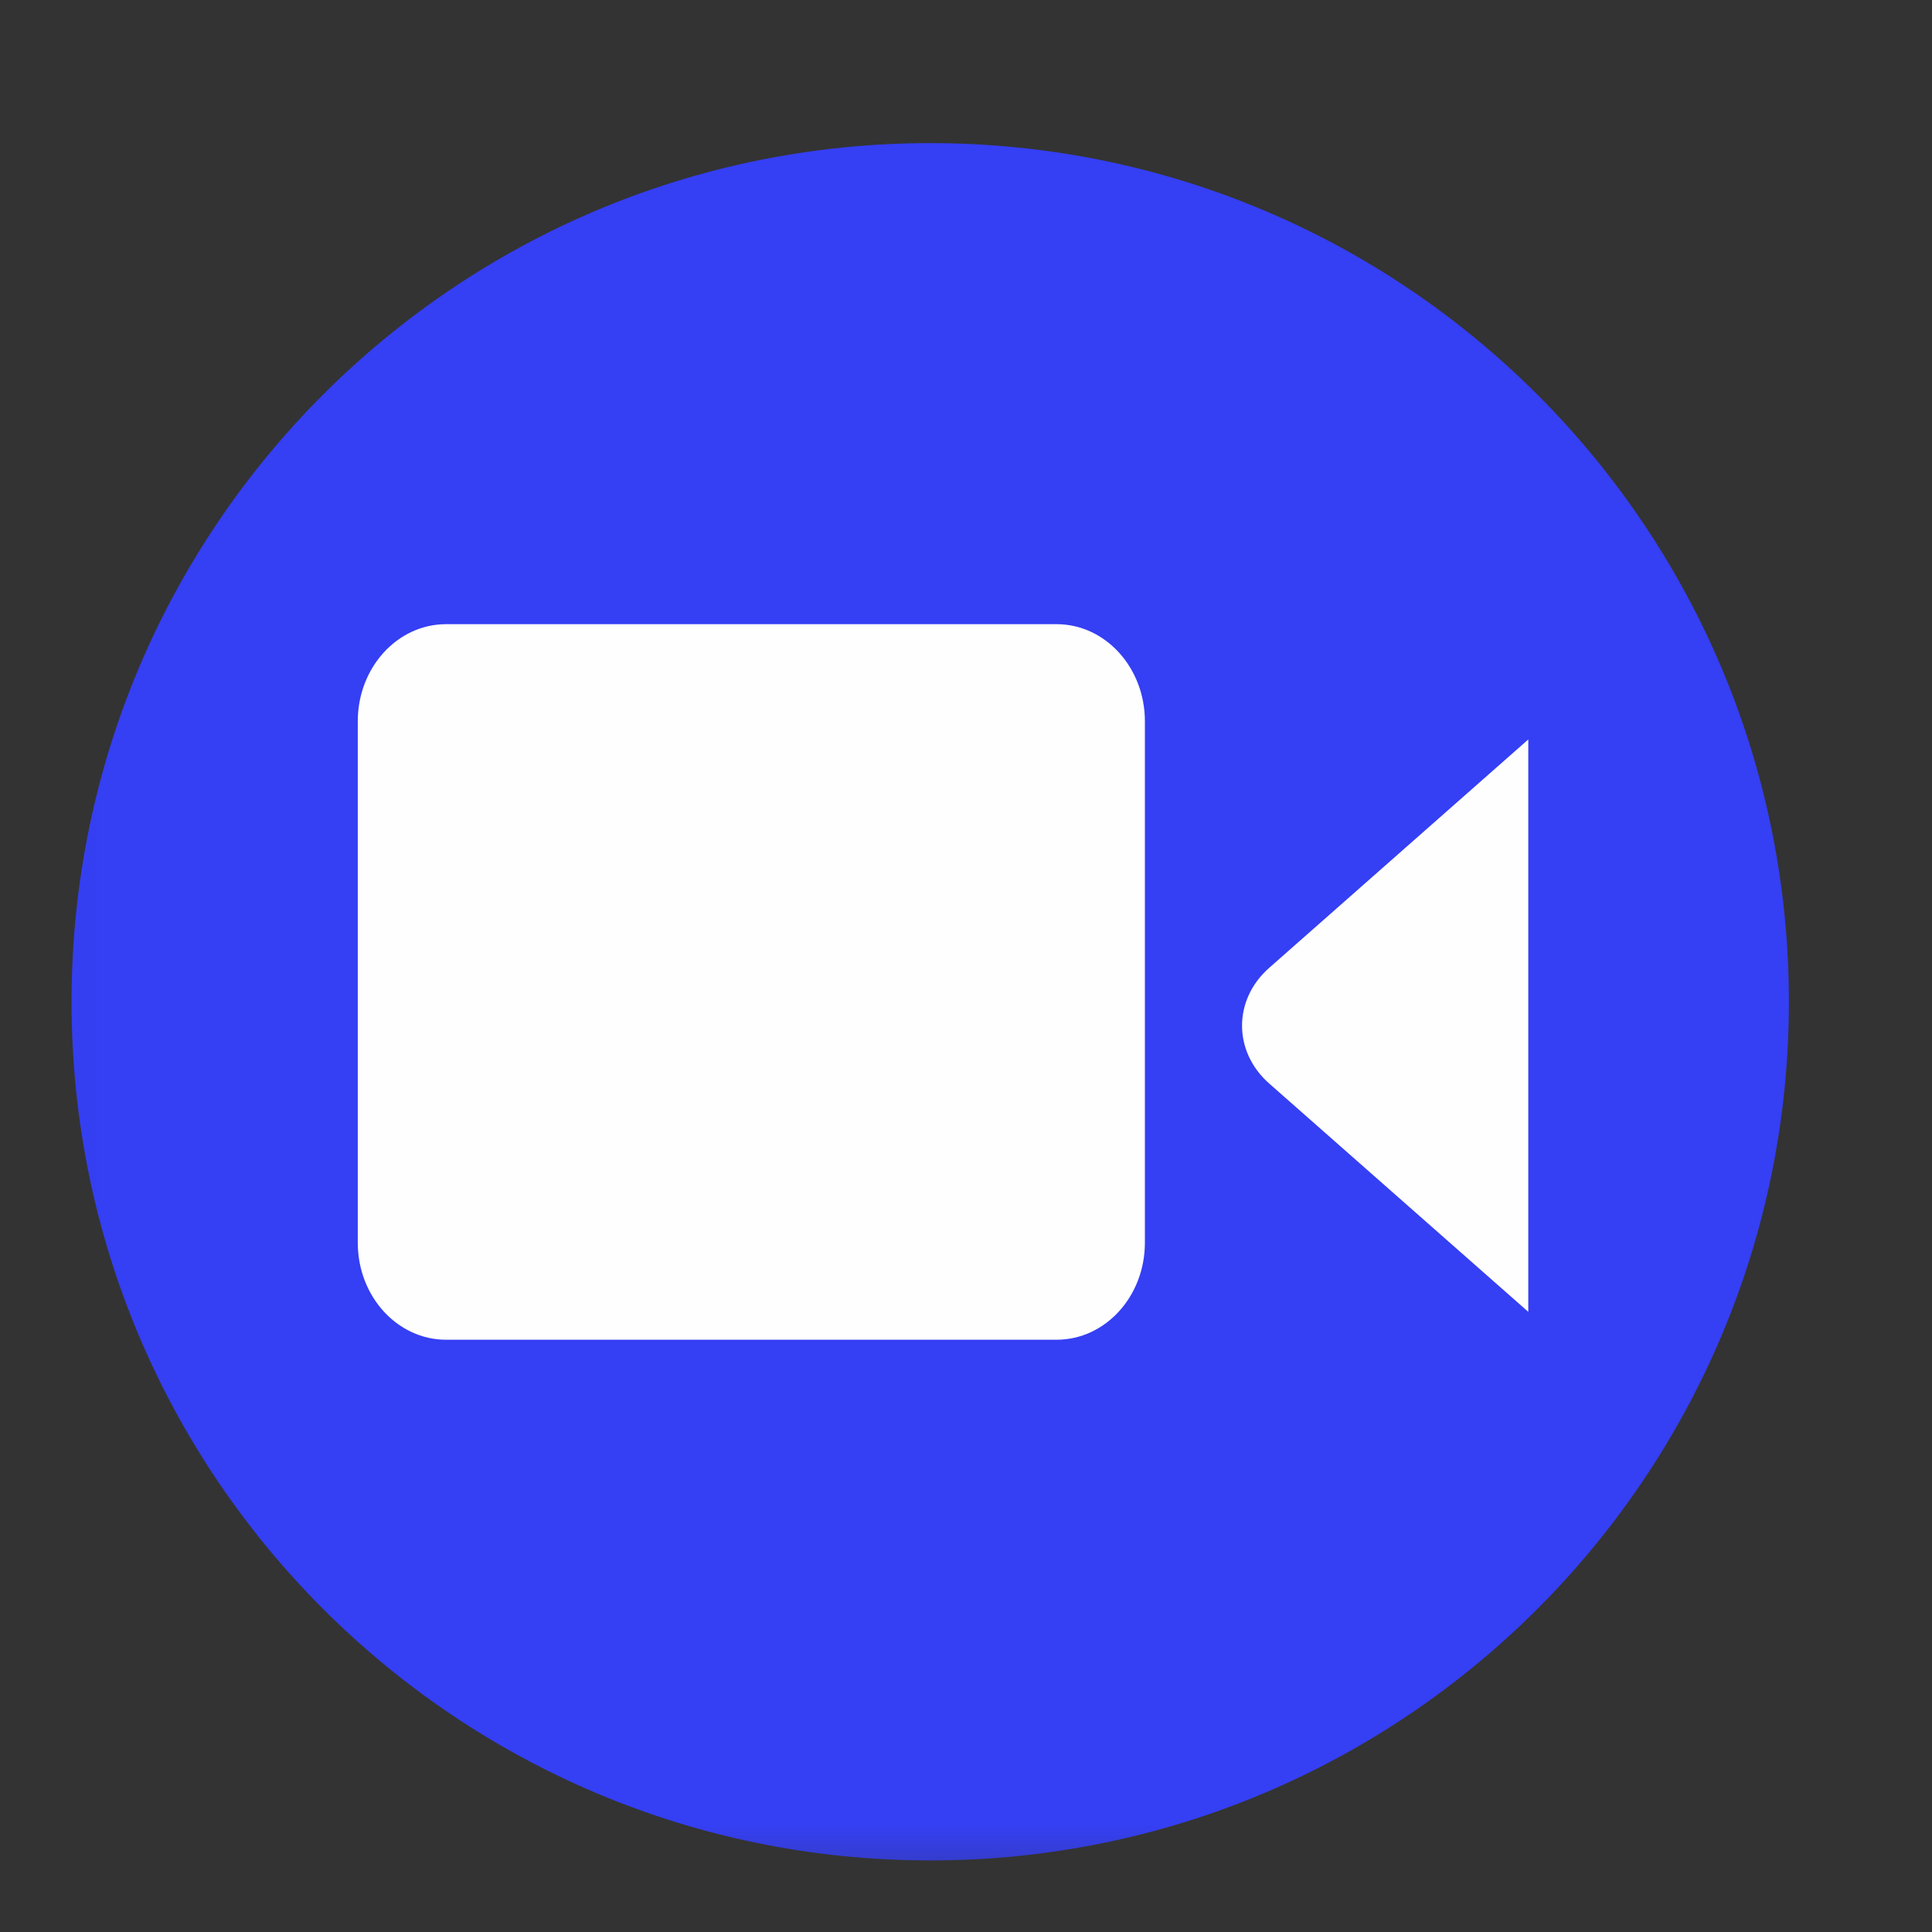 <svg xmlns="http://www.w3.org/2000/svg" xmlns:xlink="http://www.w3.org/1999/xlink" width="27" height="27"><rect width="100%" height="100%" fill="#333333" stroke="none"/><defs><path id="a" d="M.03 0H26.62v26.592H.029z"/></defs><g fill="none" fill-rule="evenodd"><mask id="b" fill="#fff"><use xlink:href="#a"/></mask><path fill="#353FF4" d="M25 14c0 6.627-5.373 12-12 12S1 20.627 1 14 6.373 2 13 2s12 5.373 12 12" mask="url(#b)"/><path fill="#FEFEFE" d="M21.358 10.334l-3.62 3.191c-.507.446-.507 1.172 0 1.618l3.62 3.19v-8zM16 17.367c0 .749-.552 1.356-1.234 1.356H6.234c-.682 0-1.234-.607-1.234-1.356V10.08c0-.749.552-1.357 1.234-1.357h8.532c.682 0 1.234.608 1.234 1.357v7.287z" mask="url(#b)"/></g></svg>